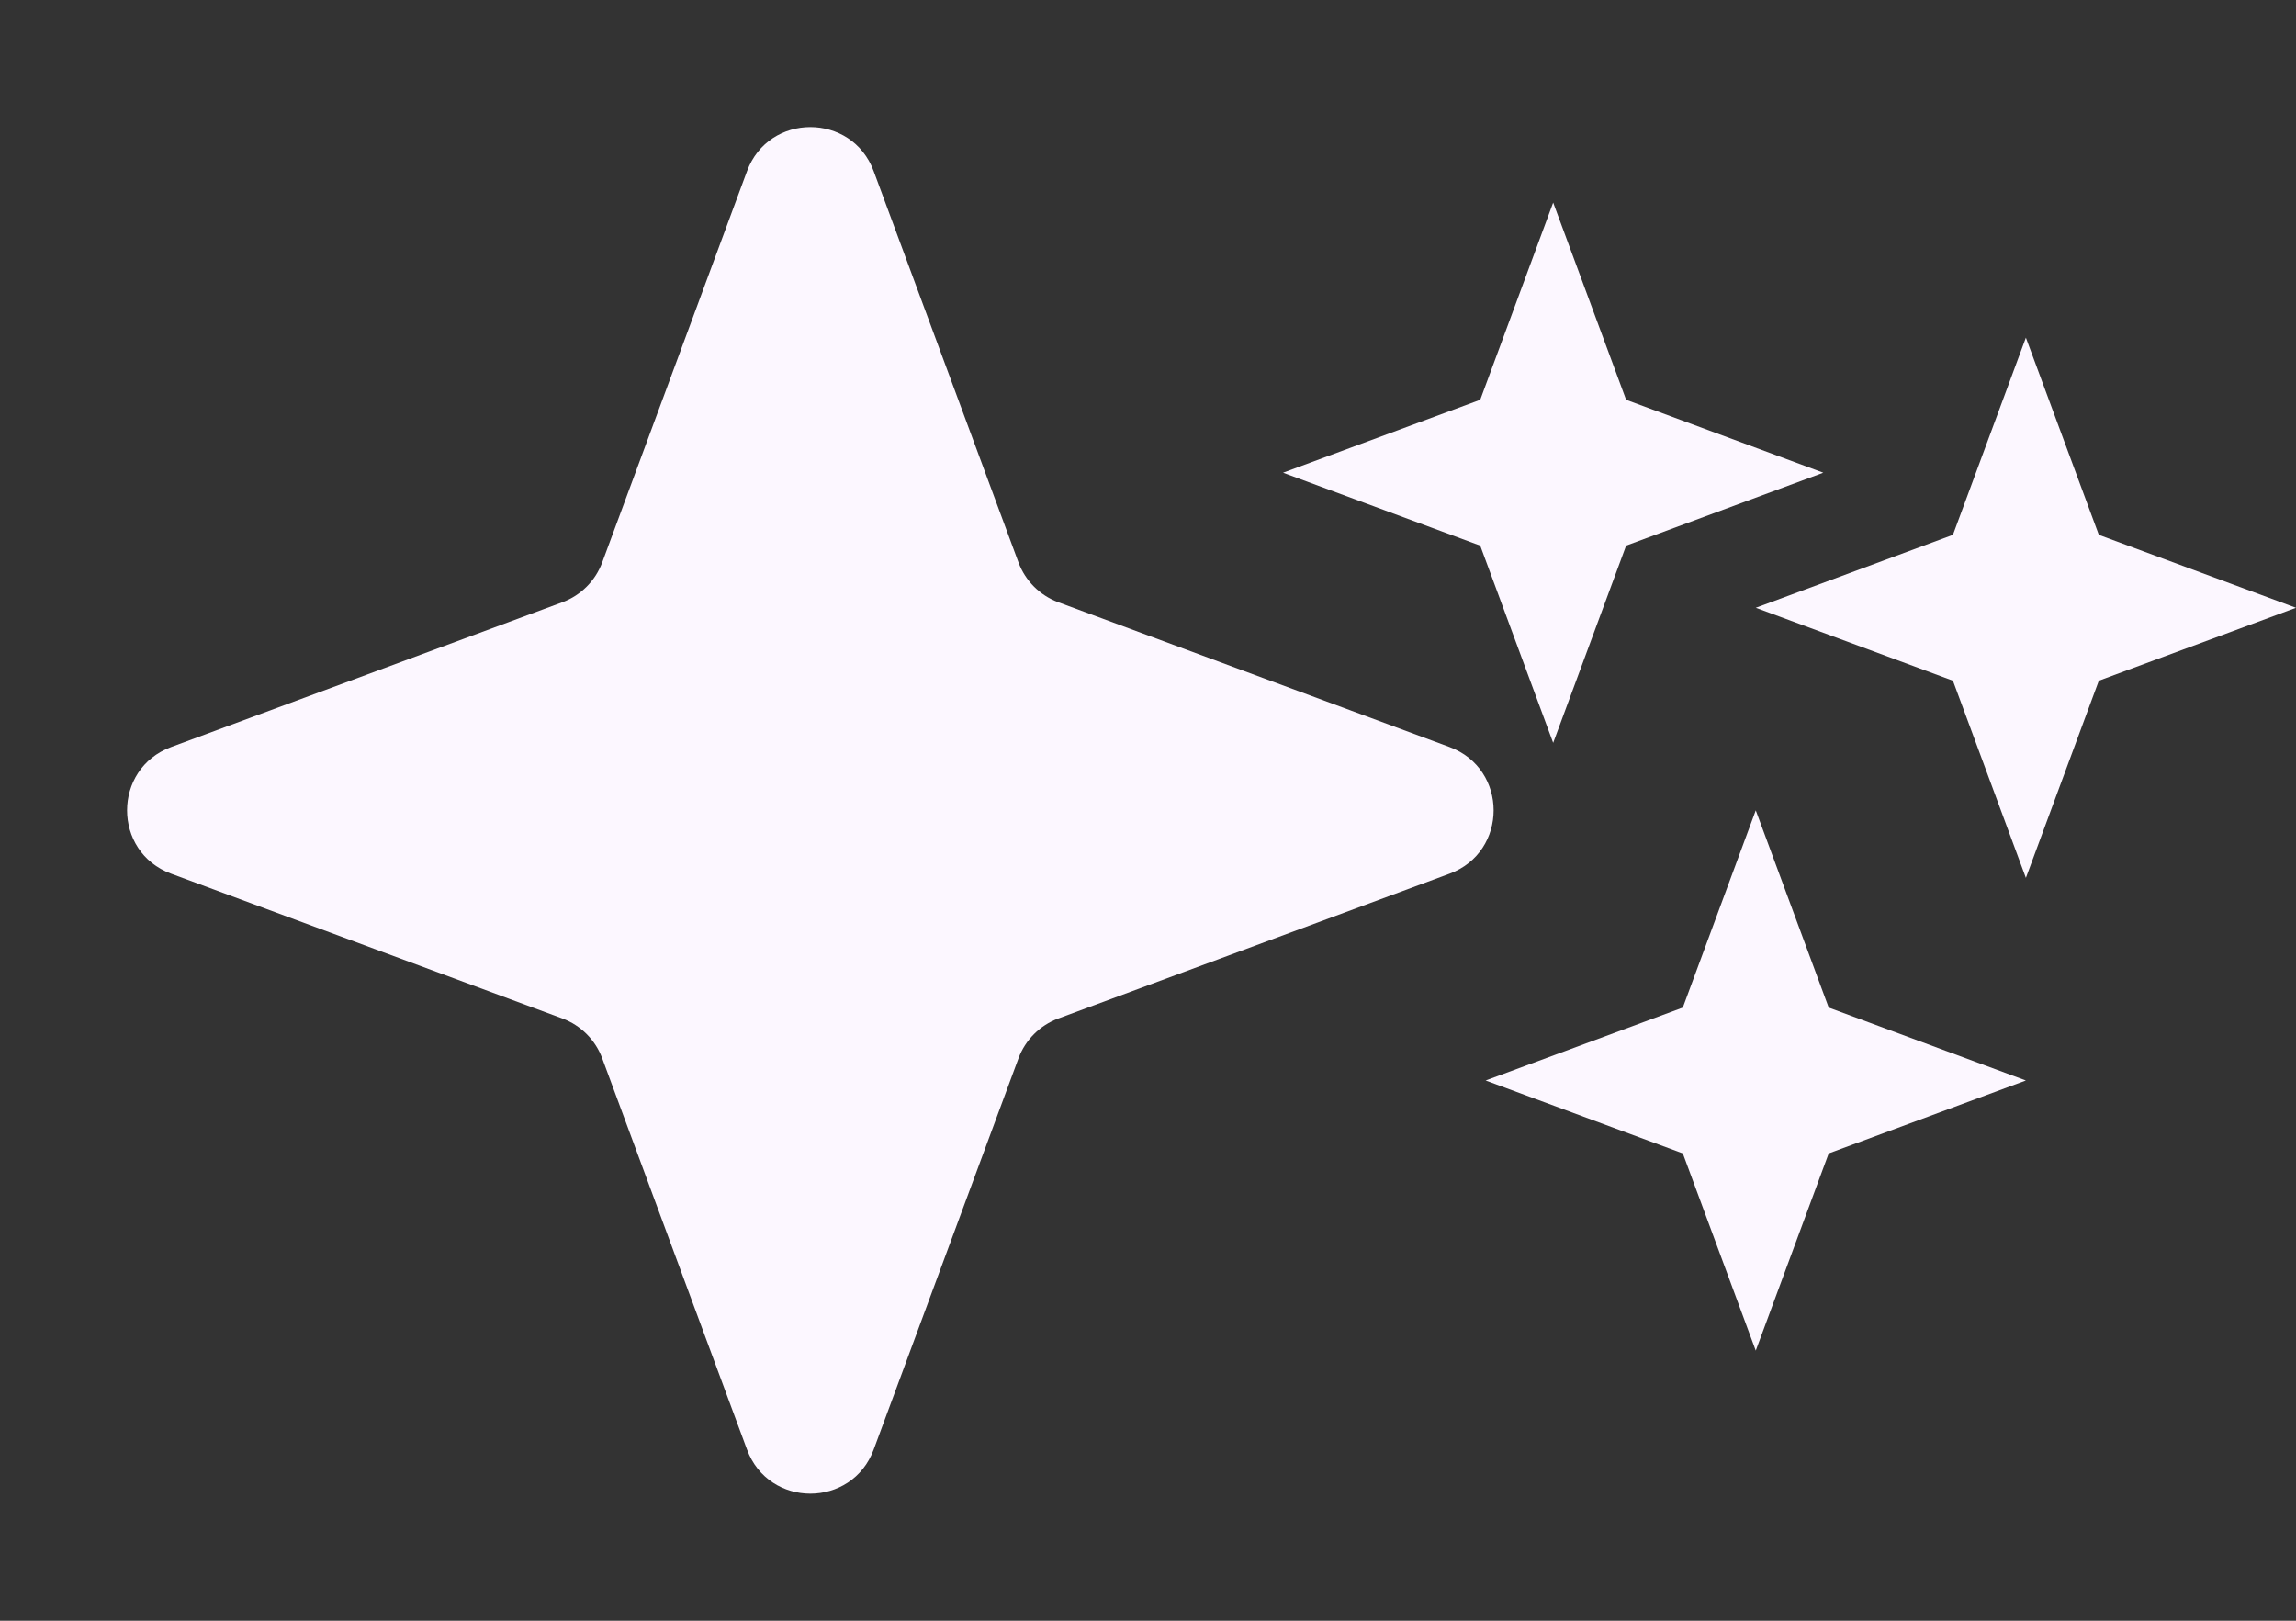 <svg width="34" height="24" viewBox="0 0 34 24" fill="none" xmlns="http://www.w3.org/2000/svg">
<rect x="0" y="0" width="34" height="24" fill="#333333" stroke="none"/>
<path d="M11.062 2.535C11.384 1.664 12.616 1.664 12.938 2.535L15.082 8.328C15.183 8.601 15.399 8.817 15.672 8.918L21.465 11.062C22.336 11.384 22.336 12.616 21.465 12.938L15.672 15.082C15.399 15.183 15.183 15.399 15.082 15.672L12.938 21.465C12.616 22.336 11.384 22.336 11.062 21.465L8.918 15.672C8.817 15.399 8.601 15.183 8.328 15.082L2.535 12.938C1.664 12.616 1.664 11.384 2.535 11.062L8.328 8.918C8.601 8.817 8.817 8.601 8.918 8.328L11.062 2.535Z" fill="#FCF7FF"/>
<path d="M26 12L27.08 14.92L30 16L27.08 17.08L26 20L24.92 17.08L22 16L24.92 14.92L26 12Z" fill="#FCF7FF"/>
<path d="M30 5L31.08 7.92L34 9L31.08 10.08L30 13L28.92 10.08L26 9L28.92 7.92L30 5Z" fill="#FCF7FF"/>
<path d="M23 3L24.08 5.92L27 7L24.08 8.08L23 11L21.92 8.08L19 7L21.92 5.92L23 3Z" fill="#FCF7FF"/>
</svg>
